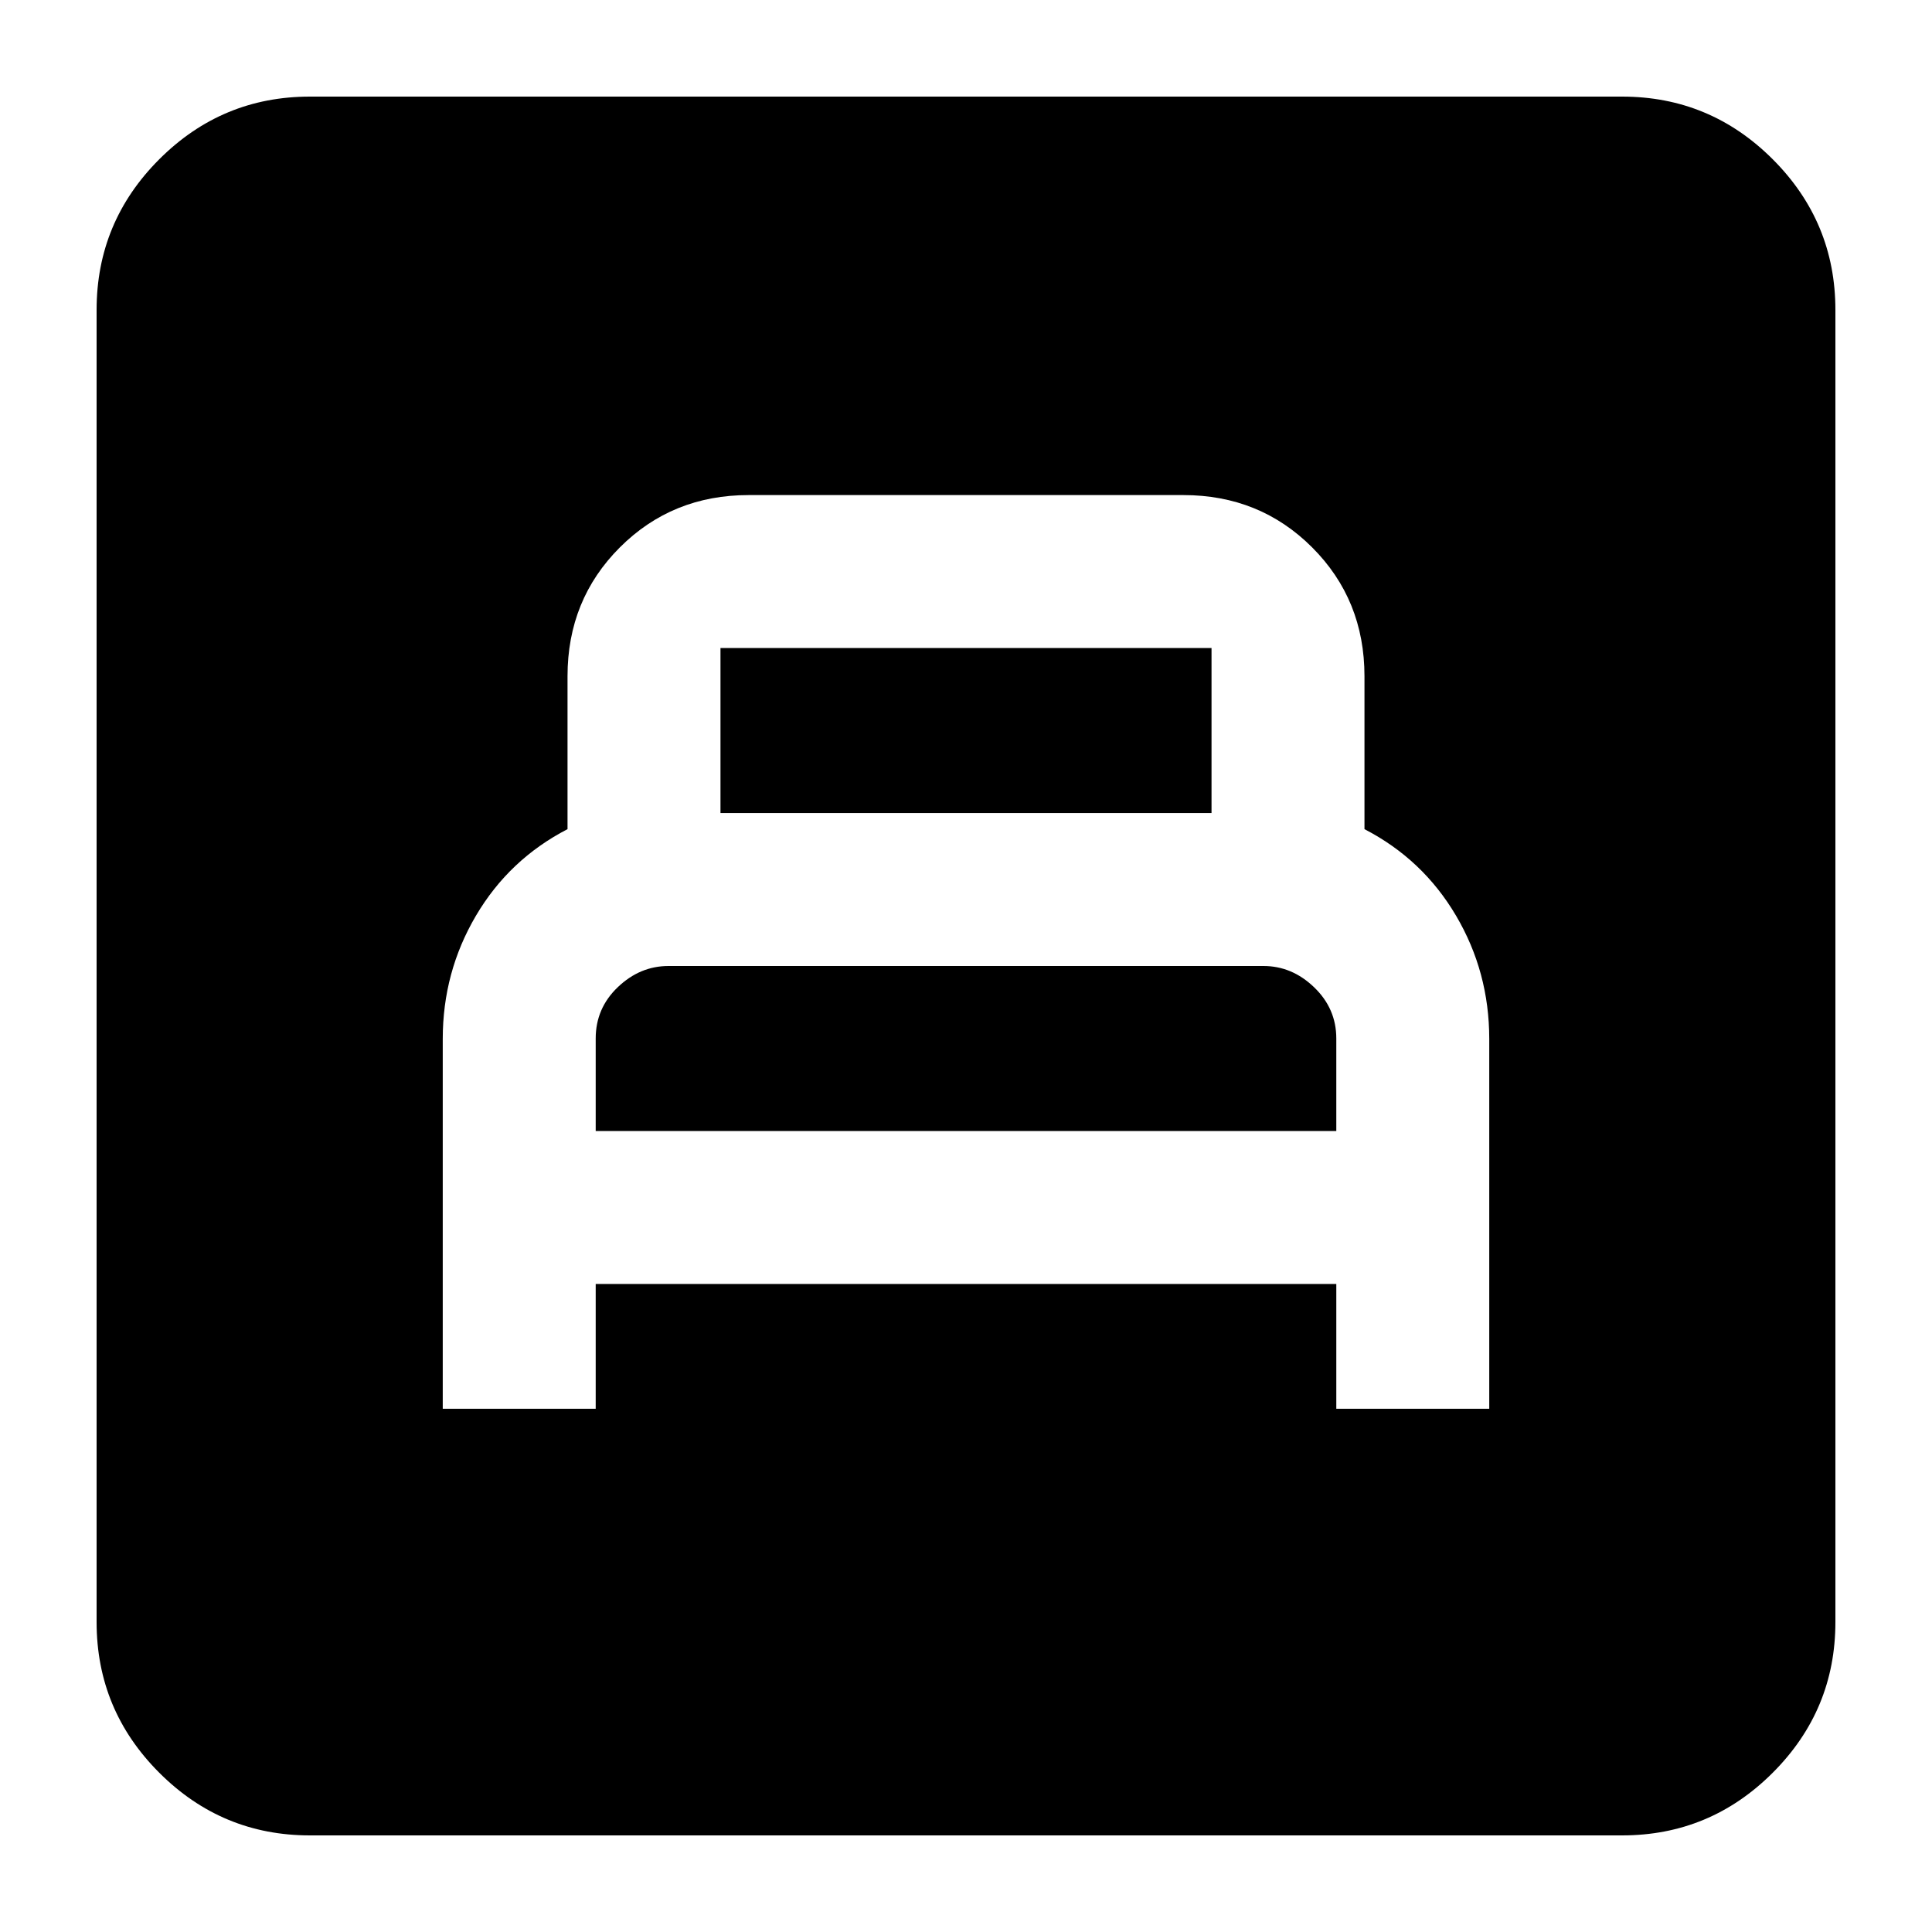 <svg xmlns="http://www.w3.org/2000/svg" height="24" viewBox="0 -960 960 960" width="24"><path d="M220-260h76v-62h368v62h76v-183.79Q740-477 723.5-505T678-548v-76q0-38-26-64t-64-26H372q-38 0-64 26t-26 64v76q-29 15-45.5 43T220-443.79V-260Zm76-138v-46q0-15 11-25.5t25.17-10.5h295.66Q642-480 653-469.41q11 10.59 11 25.41v46H296Zm62-158v-82h244v82H358ZM154-48q-43.72 0-74.86-31.14T48-154v-652q0-43.72 31.14-74.86T154-912h652q43.72 0 74.86 31.14T912-806v652q0 43.72-31.14 74.86T806-48H154Z"/></svg>